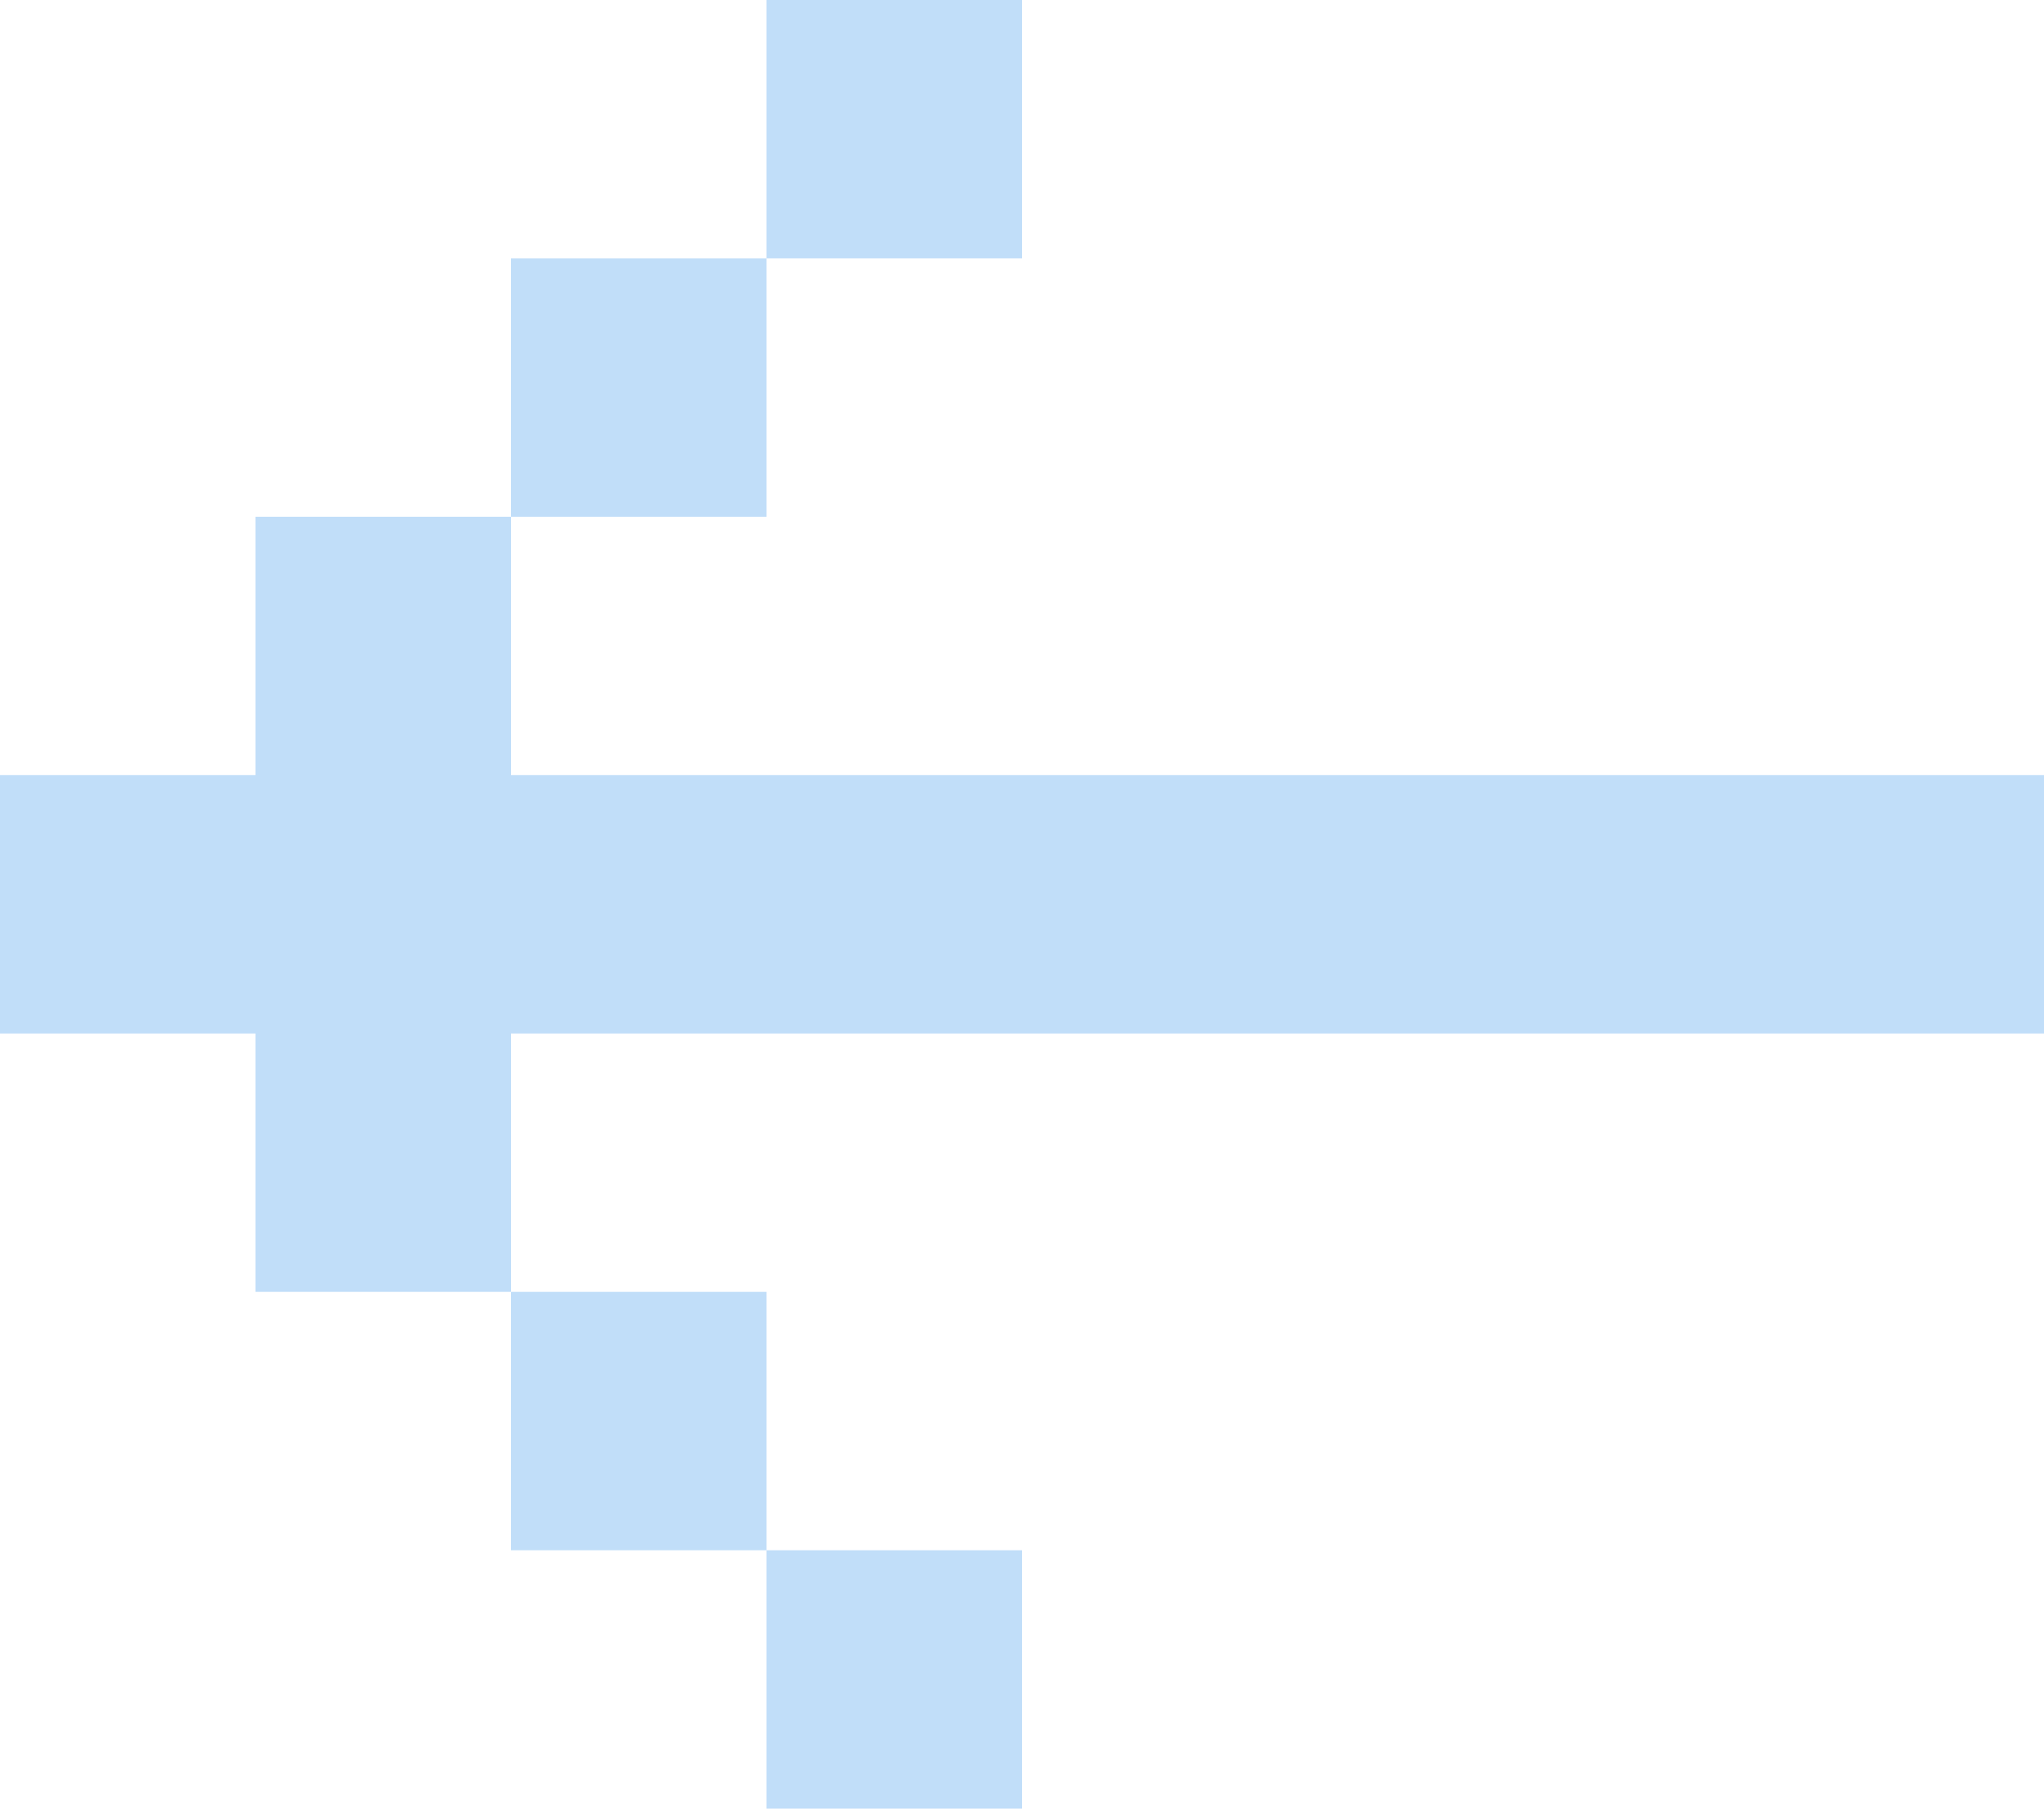 <svg width="52" height="46" viewBox="0 0 52 46" fill="none" xmlns="http://www.w3.org/2000/svg">
<path d="M52 19.714L52 26.286L13 26.286L13 32.857L6.5 32.857L6.5 26.286L1.14899e-06 26.286L8.61739e-07 19.714L6.5 19.714L6.5 13.143L13 13.143L13 19.714L52 19.714ZM19.5 6.571L13 6.571L13 13.143L19.5 13.143L19.5 6.571ZM19.5 6.571L26 6.571L26 -1.1365e-06L19.5 -8.52372e-07L19.5 6.571ZM19.5 39.429L13 39.429L13 32.857L19.5 32.857L19.5 39.429ZM19.5 39.429L26 39.429L26 46L19.5 46L19.5 39.429Z" fill="#C1DEF9"/>
</svg>
